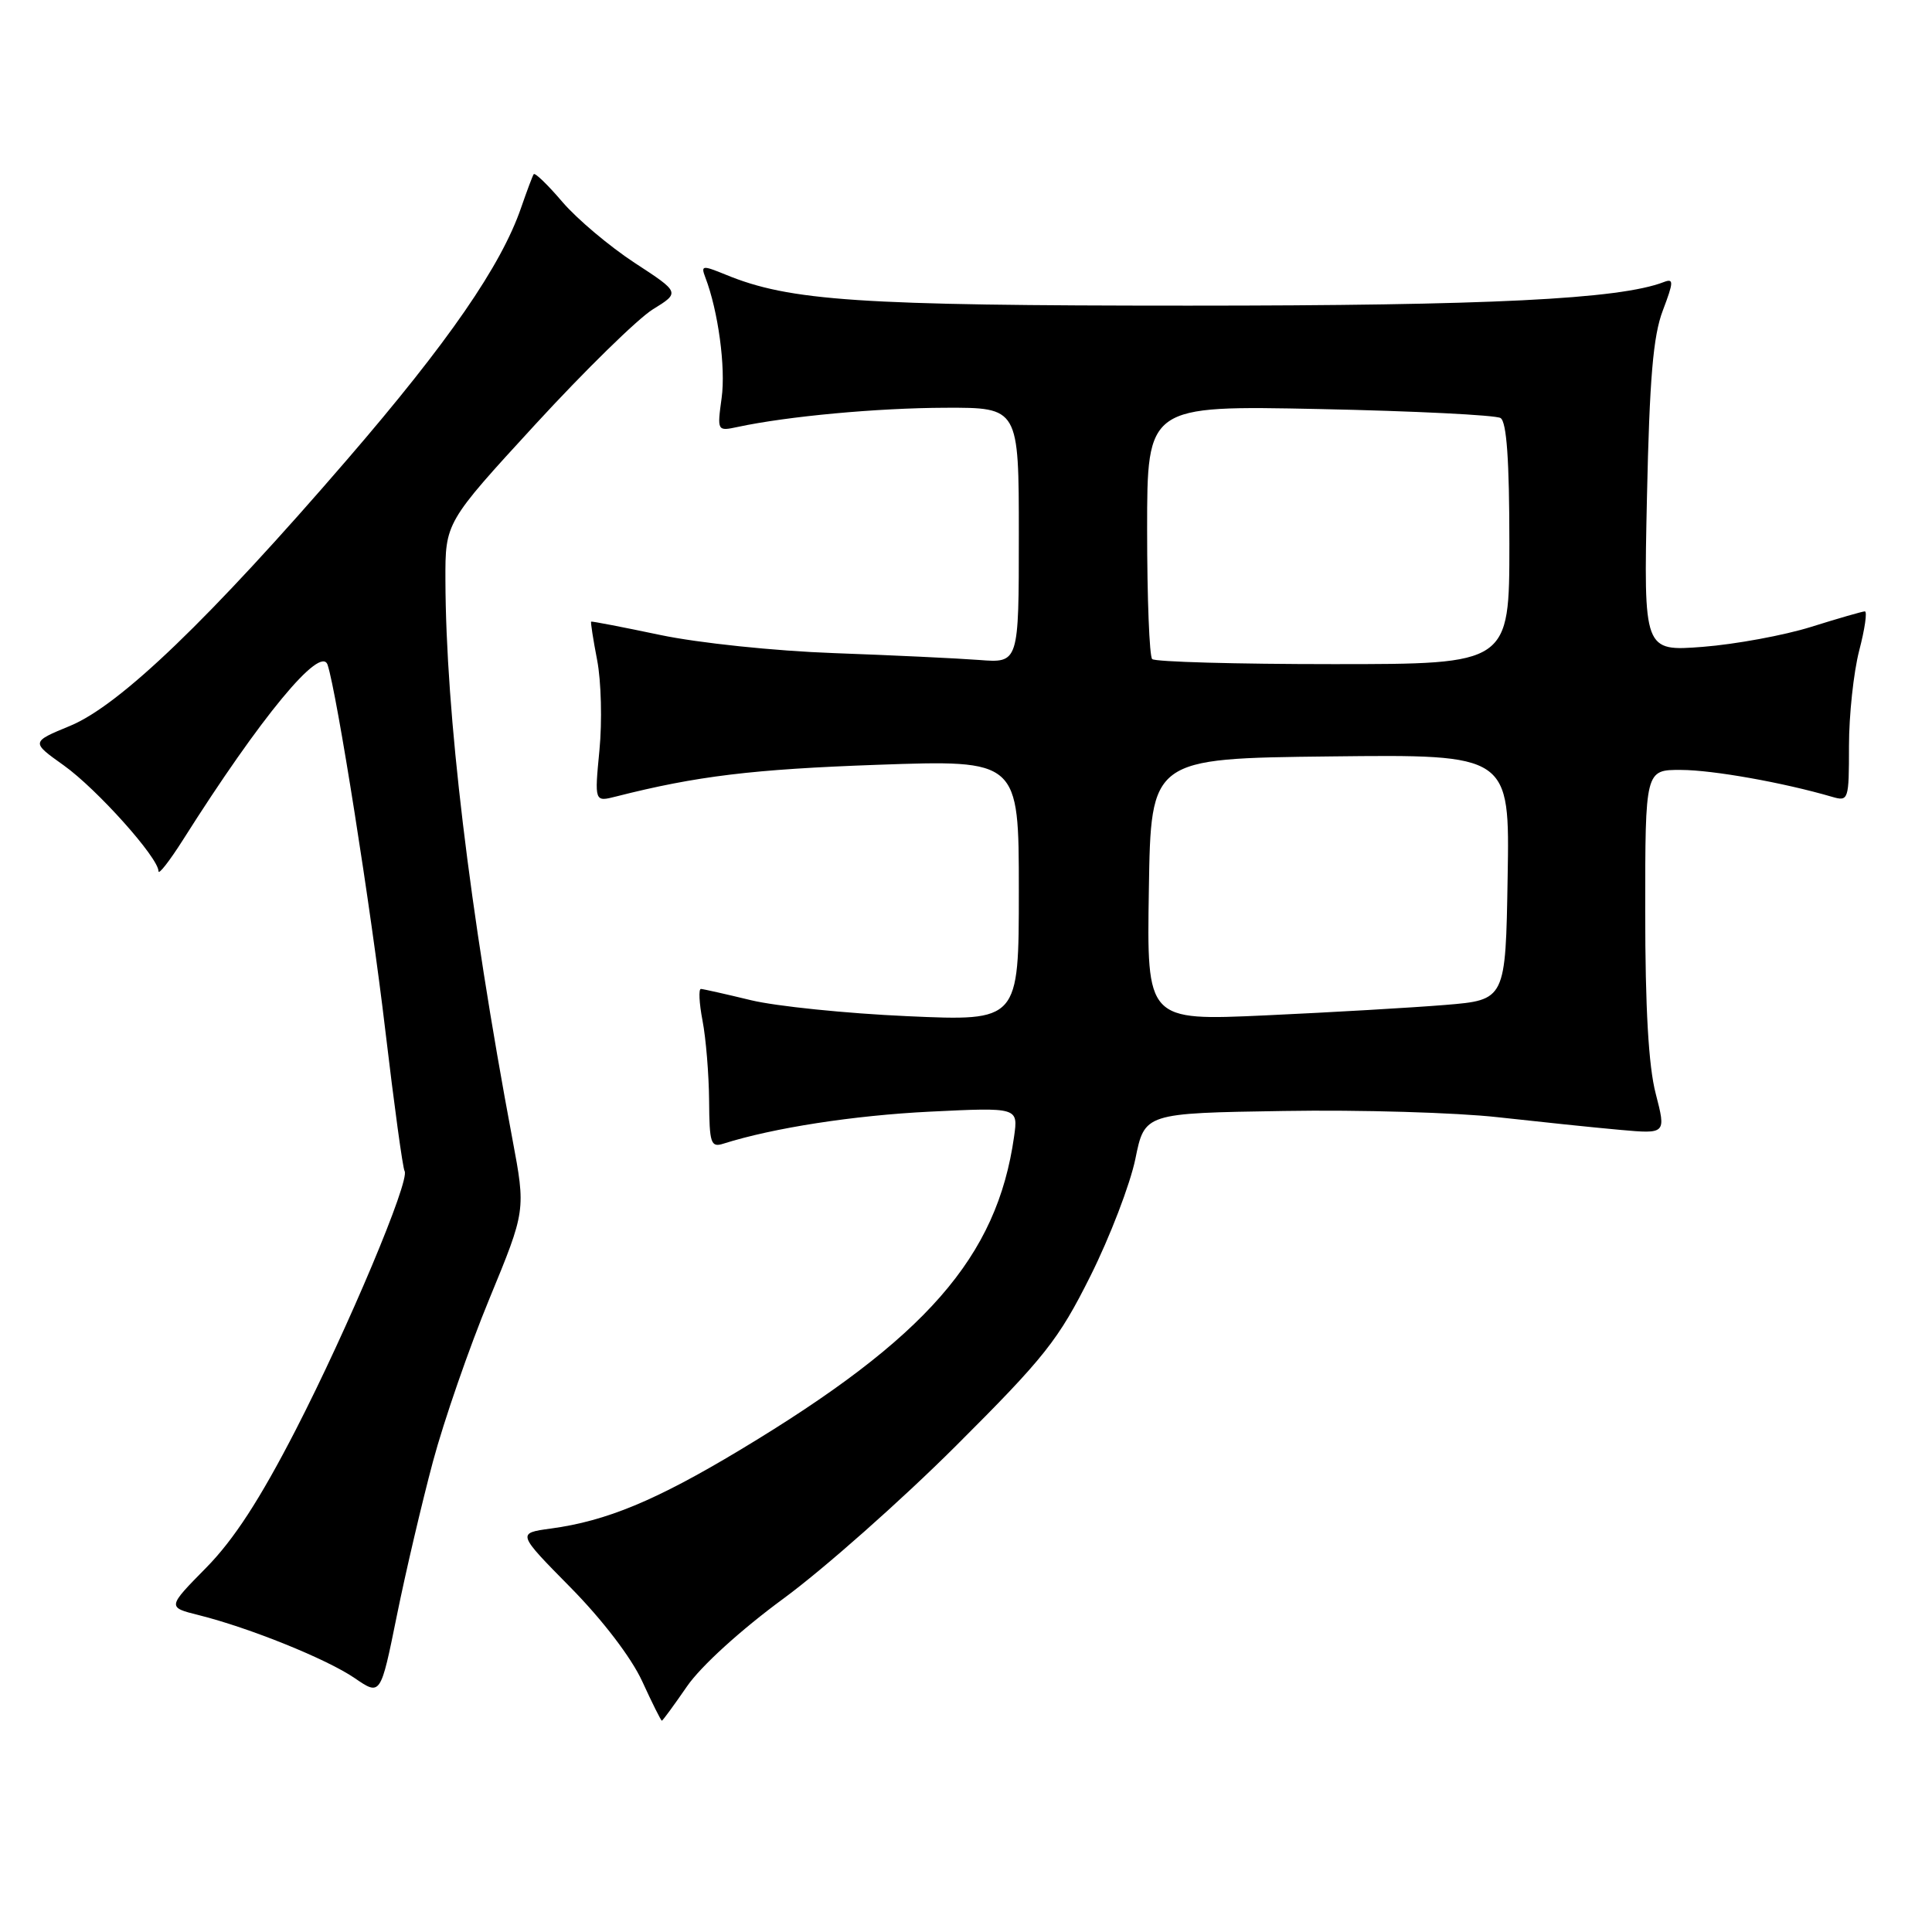 <?xml version="1.0" encoding="UTF-8" standalone="no"?>
<!DOCTYPE svg PUBLIC "-//W3C//DTD SVG 1.1//EN" "http://www.w3.org/Graphics/SVG/1.1/DTD/svg11.dtd" >
<svg xmlns="http://www.w3.org/2000/svg" xmlns:xlink="http://www.w3.org/1999/xlink" version="1.1" viewBox="0 0 256 256">
 <g >
 <path fill="currentColor"
d=" M 91.04 223.44 C 92.88 220.77 98.17 215.96 103.84 211.80 C 109.15 207.90 119.41 198.82 126.64 191.61 C 138.46 179.82 140.25 177.55 144.49 169.07 C 147.08 163.89 149.75 156.91 150.44 153.57 C 151.67 147.50 151.67 147.50 170.09 147.21 C 180.21 147.04 193.00 147.42 198.50 148.04 C 204.00 148.65 211.26 149.41 214.64 149.71 C 220.77 150.26 220.77 150.26 219.39 144.91 C 218.44 141.27 218.00 133.56 218.00 120.78 C 218.00 102.00 218.00 102.00 222.75 102.02 C 226.95 102.03 236.28 103.69 242.75 105.58 C 244.94 106.22 245.00 106.03 245.00 98.83 C 245.00 94.77 245.61 89.09 246.35 86.22 C 247.10 83.35 247.44 81.01 247.10 81.01 C 246.77 81.02 243.57 81.94 240.00 83.06 C 236.43 84.18 229.97 85.37 225.64 85.71 C 217.79 86.31 217.79 86.31 218.23 65.91 C 218.57 50.17 219.05 44.50 220.33 41.15 C 221.78 37.32 221.80 36.86 220.45 37.38 C 214.55 39.65 197.31 40.50 157.50 40.50 C 113.78 40.50 104.64 39.89 96.15 36.39 C 93.06 35.13 92.85 35.15 93.46 36.76 C 95.16 41.18 96.18 48.70 95.62 52.73 C 95.02 57.13 95.03 57.15 97.76 56.57 C 104.34 55.16 116.23 54.06 125.25 54.03 C 135.00 54.00 135.00 54.00 135.00 70.93 C 135.00 87.86 135.00 87.86 129.75 87.45 C 126.86 87.23 118.20 86.82 110.50 86.54 C 102.65 86.26 92.55 85.20 87.50 84.14 C 82.55 83.10 78.42 82.30 78.33 82.37 C 78.24 82.44 78.60 84.75 79.13 87.50 C 79.66 90.25 79.80 95.60 79.43 99.39 C 78.77 106.27 78.77 106.27 81.63 105.54 C 92.30 102.83 99.71 101.93 116.25 101.34 C 135.00 100.68 135.00 100.68 135.00 118.00 C 135.00 135.31 135.00 135.31 120.25 134.65 C 112.14 134.29 102.80 133.33 99.50 132.53 C 96.20 131.73 93.22 131.06 92.88 131.04 C 92.55 131.02 92.64 132.91 93.09 135.25 C 93.54 137.59 93.93 142.34 93.96 145.82 C 94.00 151.51 94.18 152.08 95.86 151.54 C 102.46 149.45 113.10 147.80 123.21 147.30 C 134.92 146.73 134.92 146.73 134.37 150.61 C 132.11 166.58 122.73 177.30 98.02 192.15 C 86.90 198.83 80.37 201.54 73.00 202.54 C 68.50 203.15 68.50 203.15 75.59 210.34 C 79.83 214.64 83.65 219.64 85.09 222.77 C 86.41 225.65 87.58 228.00 87.70 228.00 C 87.81 228.00 89.31 225.95 91.04 223.44 Z  M 57.37 193.66 C 58.82 188.25 62.18 178.55 64.84 172.11 C 69.67 160.39 69.67 160.39 67.90 150.95 C 62.17 120.43 59.08 94.57 59.02 76.86 C 59.00 69.23 59.00 69.23 70.93 56.24 C 77.50 49.09 84.50 42.24 86.49 41.00 C 90.12 38.76 90.12 38.76 84.08 34.82 C 80.77 32.65 76.47 29.03 74.53 26.77 C 72.60 24.50 70.88 22.84 70.72 23.08 C 70.56 23.31 69.82 25.30 69.06 27.49 C 66.43 35.17 59.39 45.37 46.02 60.87 C 27.79 82.01 15.91 93.43 9.31 96.17 C 4.10 98.32 4.10 98.32 8.44 101.41 C 12.84 104.55 21.00 113.66 21.00 115.44 C 21.00 115.97 22.46 114.10 24.25 111.28 C 34.56 94.98 42.51 85.37 43.41 88.10 C 44.63 91.79 49.16 120.42 51.05 136.49 C 52.22 146.38 53.37 154.79 53.61 155.17 C 54.36 156.39 46.10 176.02 39.18 189.48 C 34.45 198.67 30.99 204.00 27.33 207.72 C 22.16 212.97 22.16 212.97 26.33 214.01 C 33.08 215.70 43.30 219.83 47.00 222.36 C 50.43 224.71 50.43 224.71 52.58 214.10 C 53.76 208.27 55.92 199.07 57.37 193.66 Z  M 152.23 117.88 C 152.50 100.50 152.50 100.50 176.27 100.23 C 200.05 99.96 200.05 99.96 199.77 116.23 C 199.50 132.50 199.50 132.50 191.50 133.16 C 187.10 133.52 176.40 134.14 167.73 134.54 C 151.95 135.26 151.95 135.26 152.23 117.88 Z  M 152.67 87.33 C 152.30 86.97 152.00 79.26 152.00 70.20 C 152.00 53.73 152.00 53.73 174.83 54.20 C 187.38 54.46 198.18 55.00 198.83 55.39 C 199.64 55.90 200.00 60.95 200.00 72.06 C 200.00 88.00 200.00 88.00 176.67 88.00 C 163.83 88.00 153.03 87.70 152.67 87.33 Z "/>
</g>
</svg>
